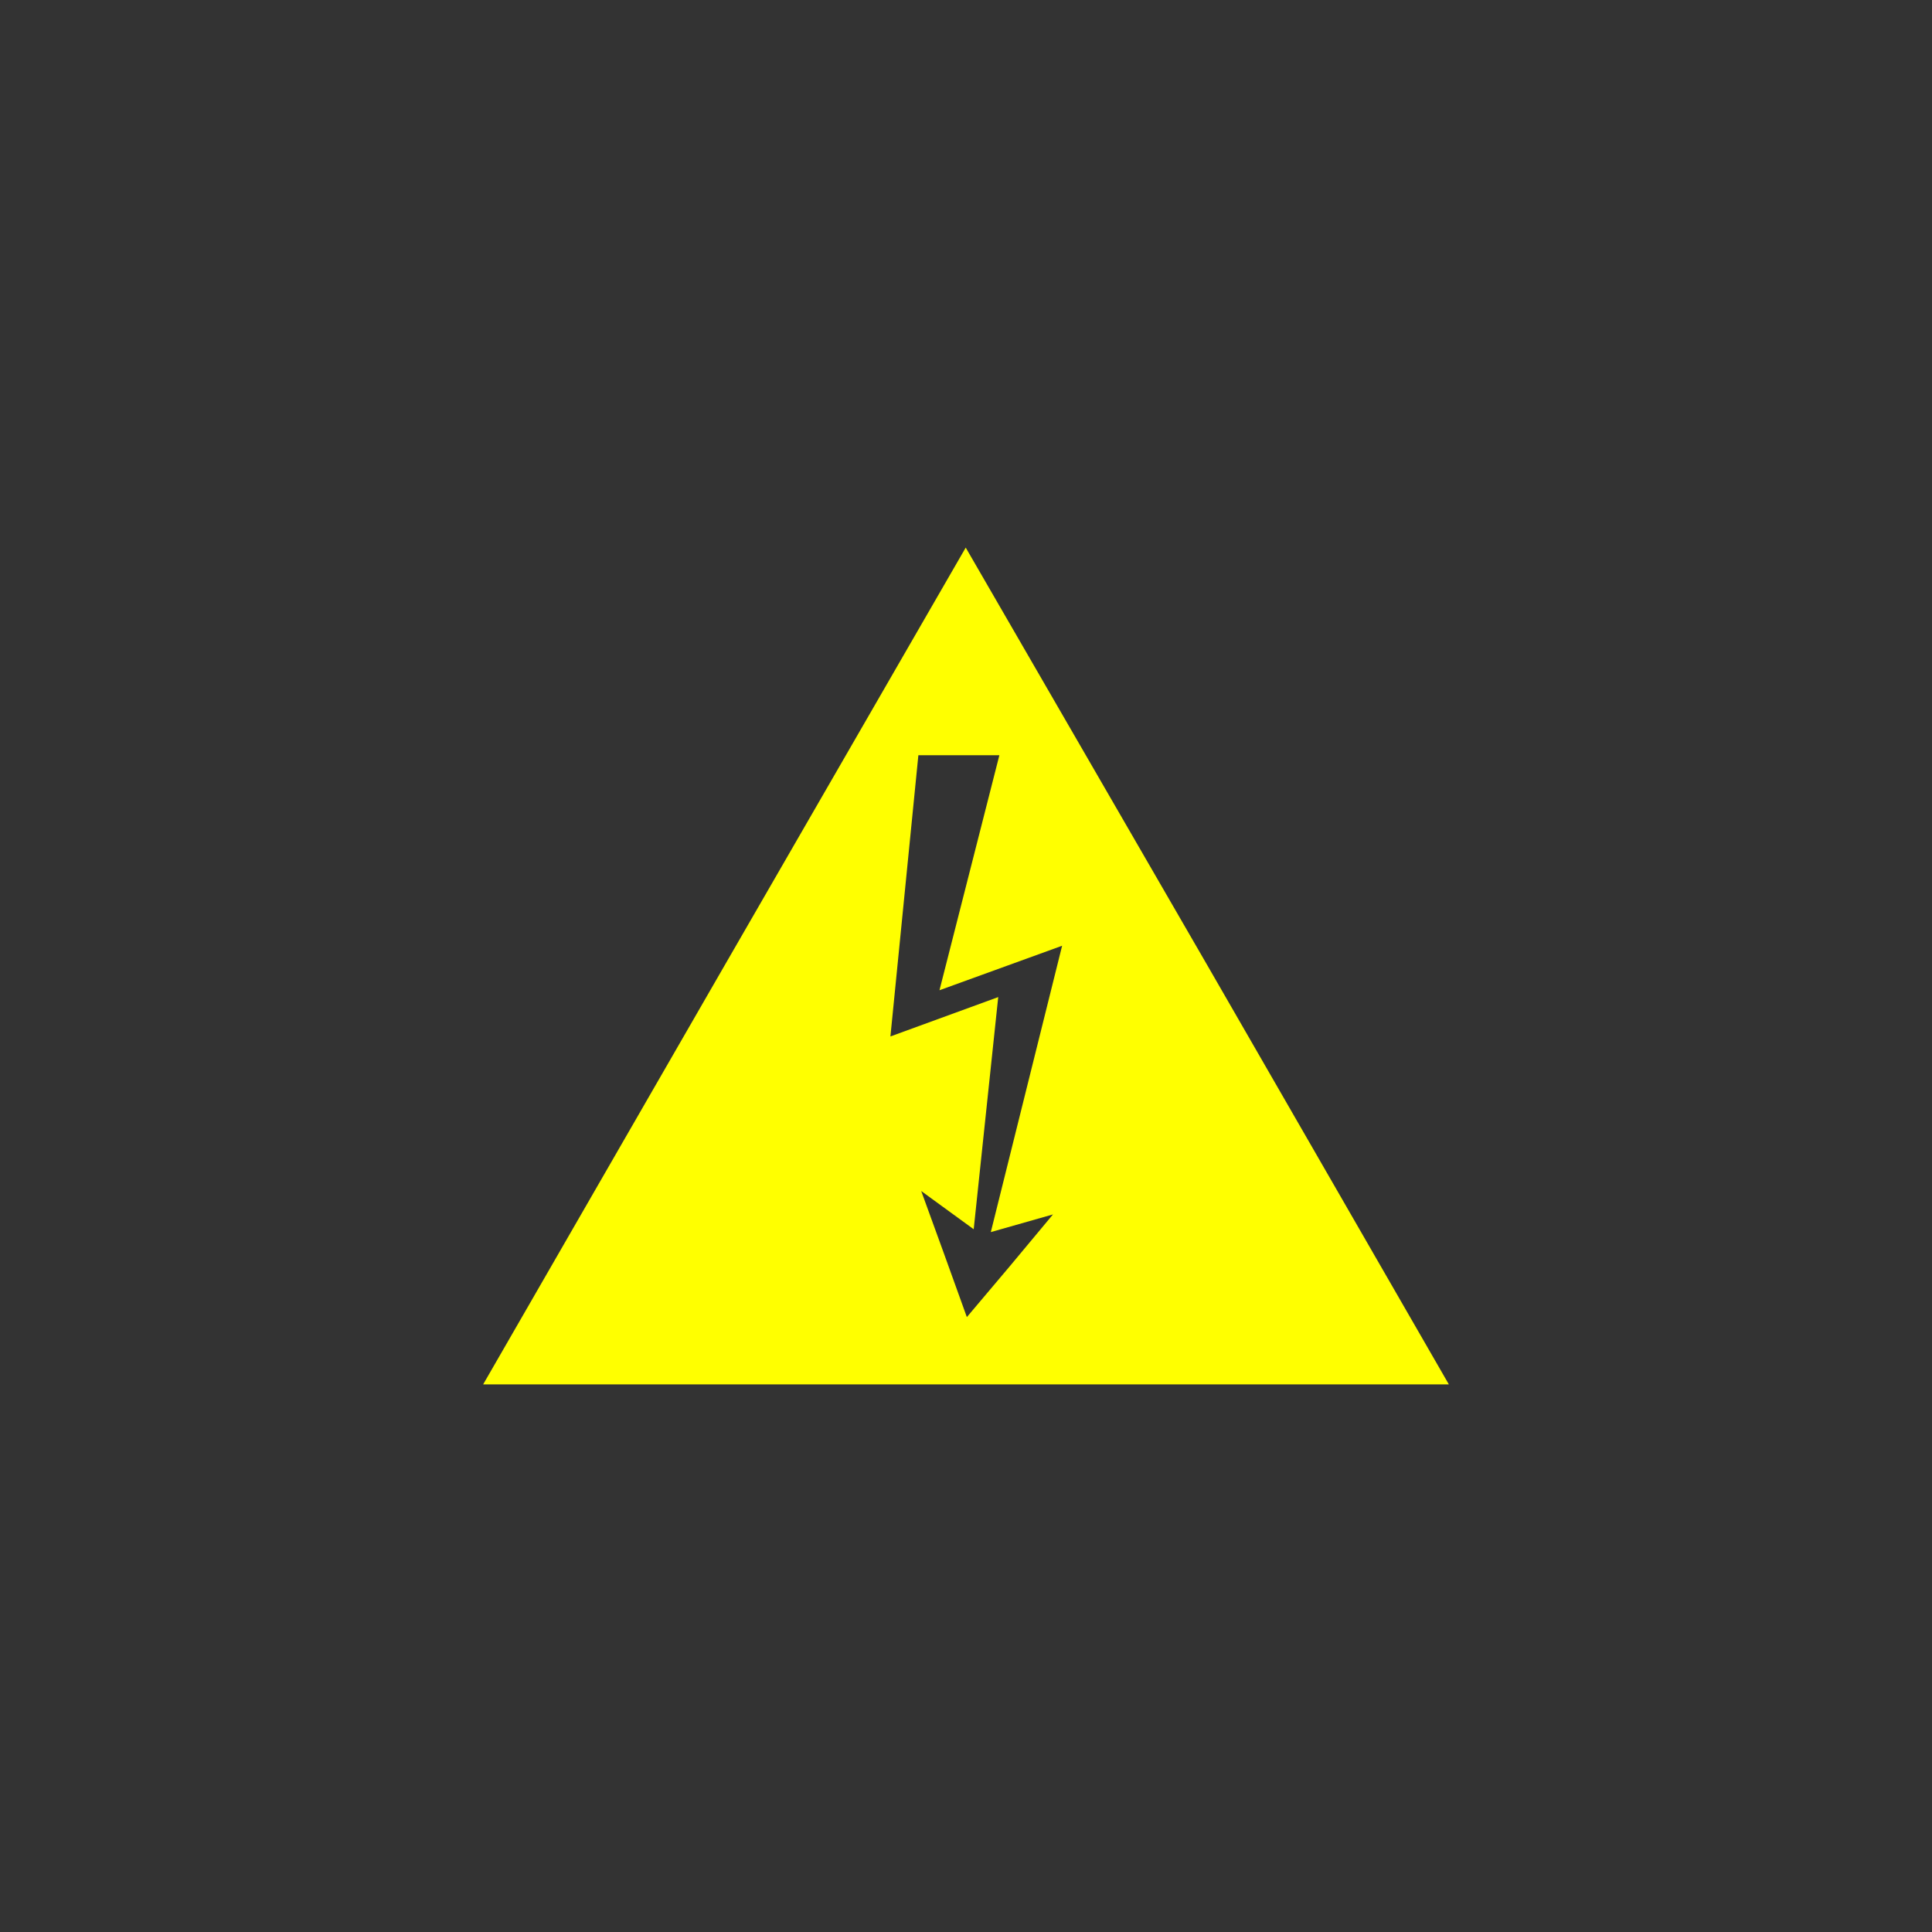 <svg xmlns="http://www.w3.org/2000/svg" xml:space="preserve" version="1.1"
     style="shape-rendering:geometricPrecision; text-rendering:geometricPrecision; image-rendering:optimizeQuality; fill-rule:evenodd; clip-rule:evenodd"
     viewBox="0 0 3387 3387">
  <rect x="0" y="0" width="3387" height="3387" fill="#333333" stroke="none"/>
  <path style="fill:yellow" d="M1693 960l424 733 423 734 -847 0 -846 0 423 -734 423 -733zm-83 364l142 0 -105 412 215 -78 -125 502 109 -31 -75 90 -76 90 -40 -111 -40 -110 92 67 43 -407 -189 69 49 -493z"/>
</svg>
